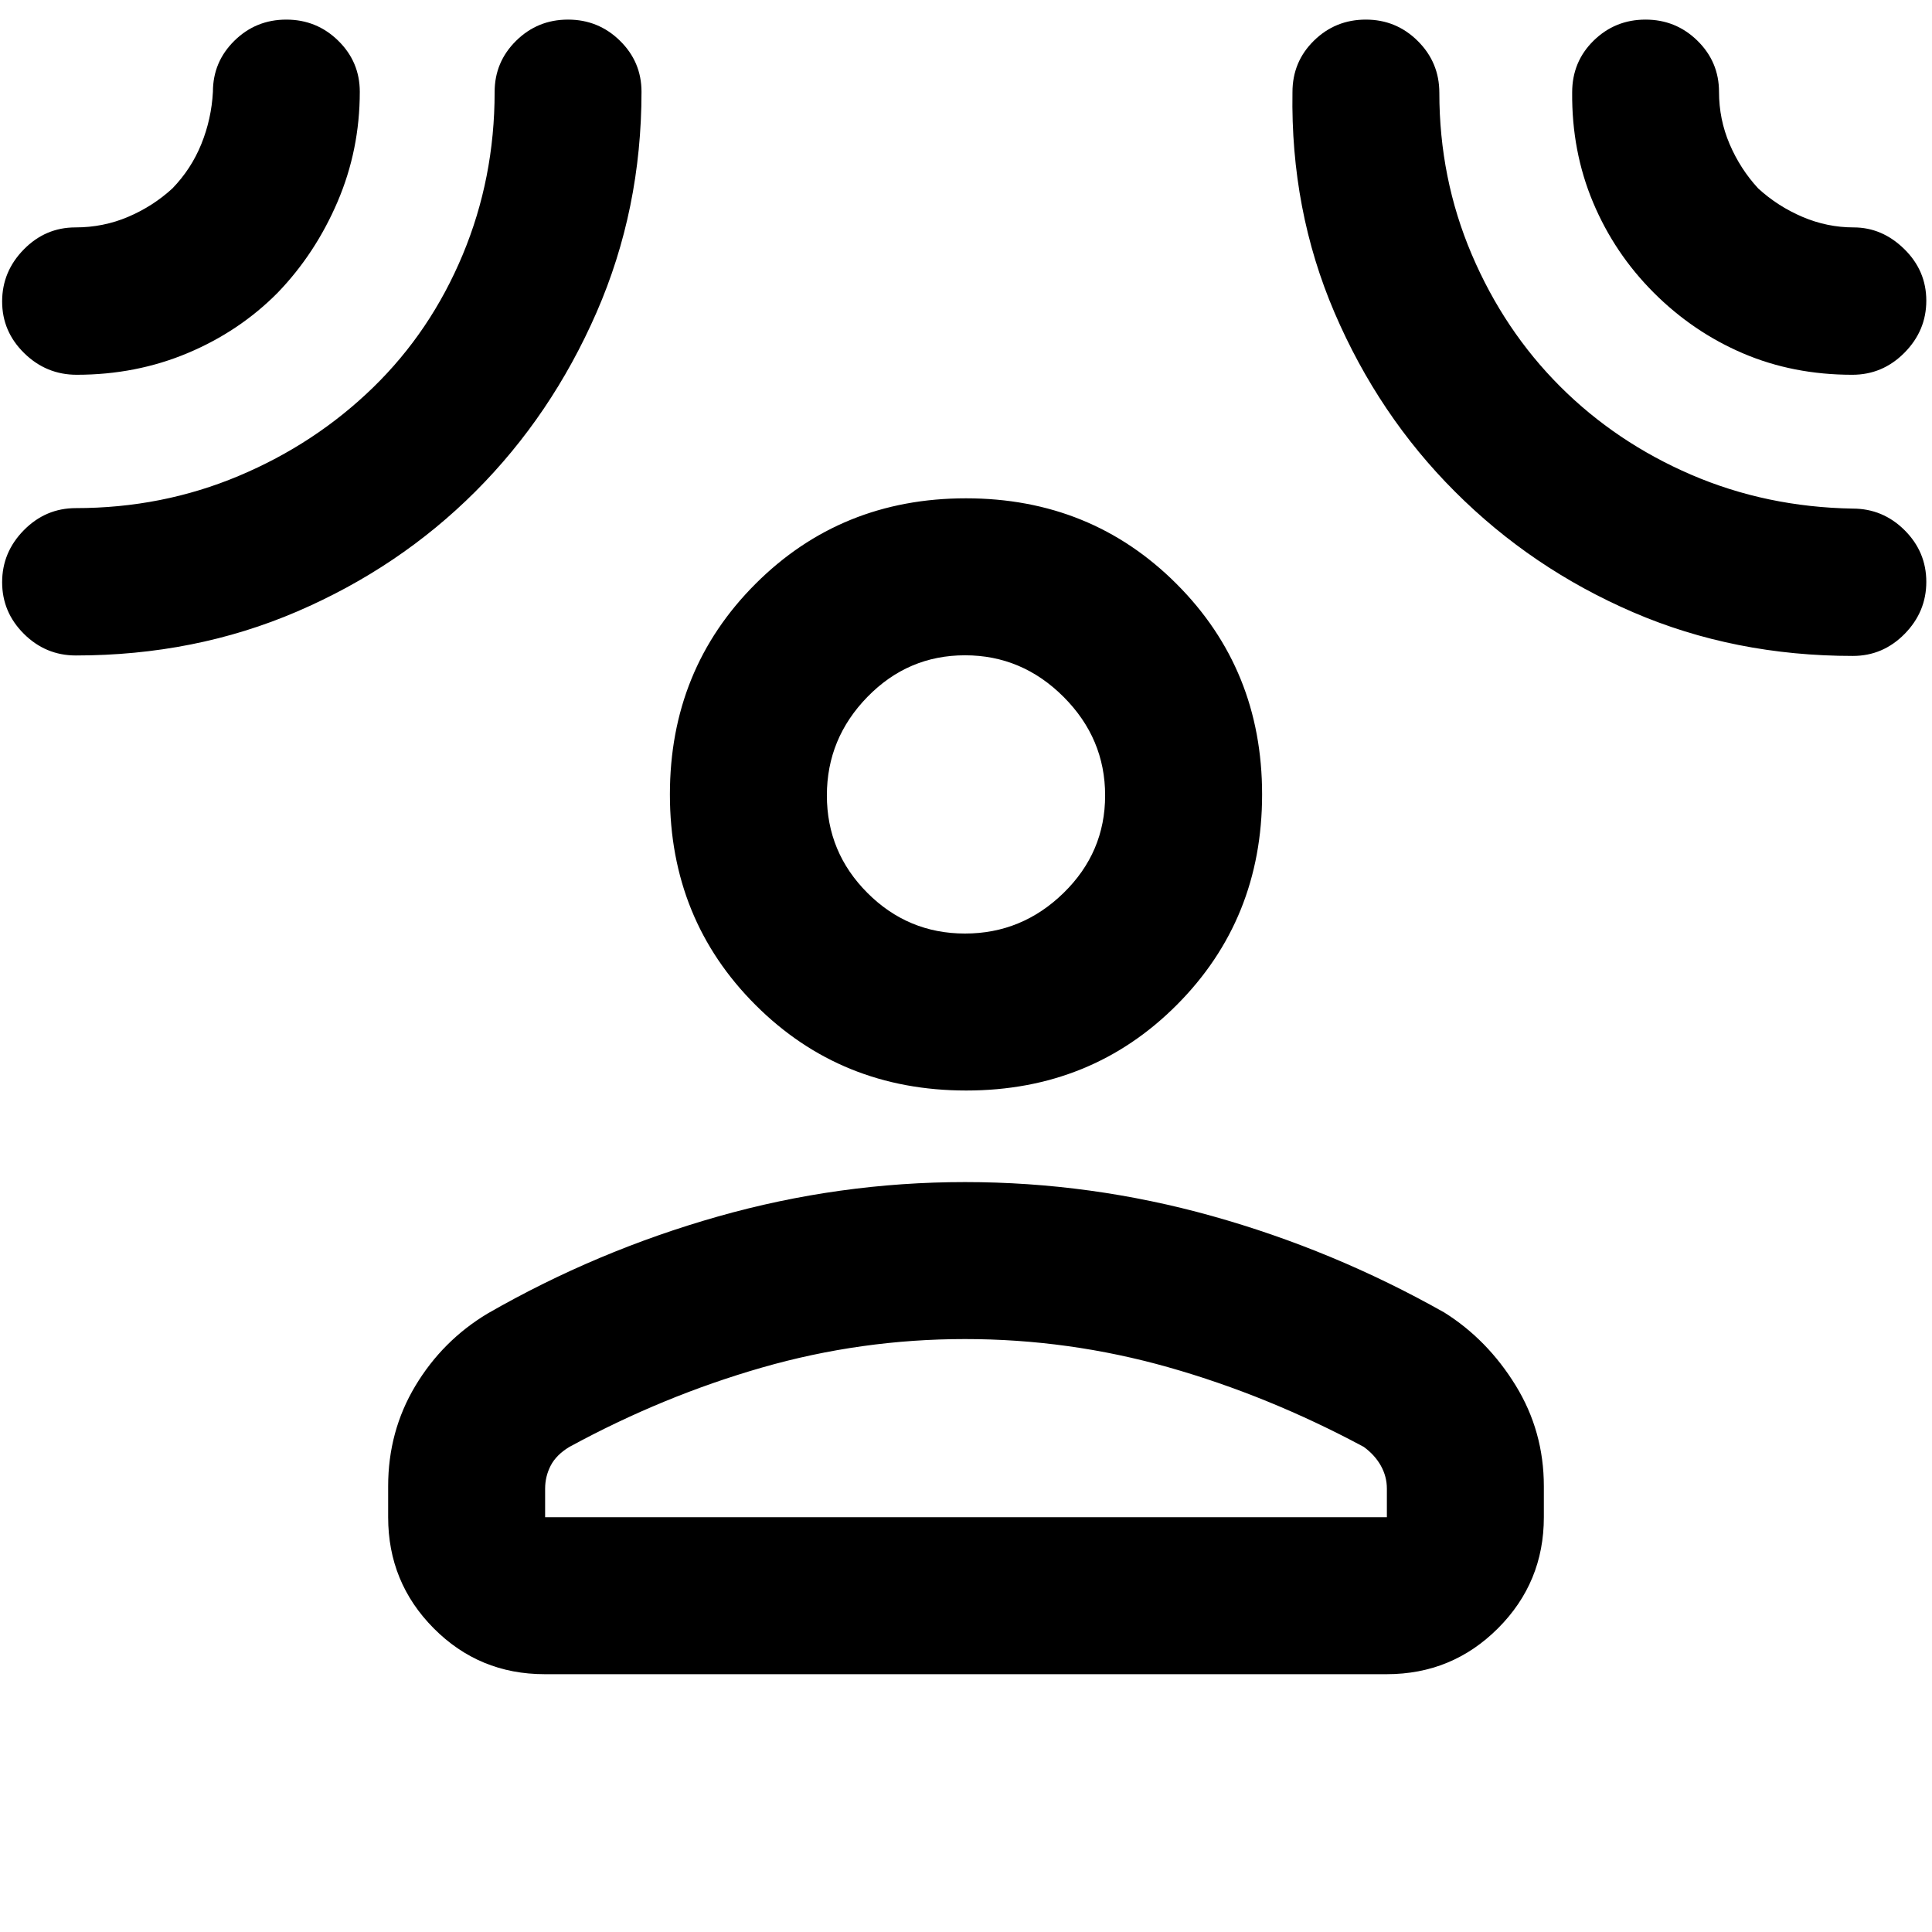 <svg xmlns="http://www.w3.org/2000/svg" height="20" viewBox="0 -960 960 960" width="20"><path d="M480.12-418.13q-62.21 0-104.73-42.52t-42.52-104.61q0-62.09 42.52-104.61 42.52-42.52 104.61-42.52 62.09 0 104.61 42.52 42.52 42.52 42.52 104.61 0 62.09-42.4 104.61-42.4 42.52-104.61 42.52ZM192.87-221.48q0-27.34 13.52-49.89 13.52-22.54 35.97-35.99 54.05-31.05 114.35-48.16Q417-372.63 479.5-372.63q62.5 0 122.79 16.87 60.3 16.87 115.35 47.92 21.45 13.45 35.47 36.24 14.02 22.78 14.02 50.12v15.37q0 32.42-22.8 55.21t-55.24 22.79h-418.5q-32.44 0-55.08-22.79t-22.64-55.21v-15.37Zm78 15.37h418.26v-14.17q0-6.07-3-11.43-3-5.35-8.5-9.35-47.5-25.5-97.02-39.54-49.52-14.03-101.11-14.03-51.59 0-100.86 14.15-49.27 14.15-95.77 39.47-6.5 3.95-9.25 9.3-2.75 5.36-2.75 11.43v14.17ZM479.5-496.13q28.3 0 48.97-20.16 20.66-20.16 20.66-48.47t-20.65-48.97q-20.66-20.66-48.97-20.66t-48.47 20.65q-20.17 20.66-20.17 48.97 0 28.3 20.16 48.47 20.16 20.17 48.47 20.17ZM138-814.57q-18.99 19.19-44.68 29.99-25.68 10.8-55.22 10.8-15.12 0-26.08-10.75-10.96-10.74-10.96-25.65 0-14.91 10.75-25.86Q22.56-847 37.46-847q13.89 0 26.21-5.25Q76-857.5 85.68-866.38q9.34-9.65 14.36-22.04 5.02-12.38 5.76-25.97 0-14.87 10.67-25.37 10.67-10.5 25.79-10.5 15.11 0 25.82 10.5 10.7 10.5 10.7 25.37 0 28.85-11.05 54.65-11.05 25.79-29.73 45.17Zm98.23 98.8q-37.85 37.81-88.62 59.64Q96.83-634.3 37.67-634.3q-14.99 0-25.8-10.75T1.06-670.7q0-14.91 10.81-25.87 10.81-10.95 25.8-10.95 42.91 0 80.96-16 38.06-16 66.87-44.05 28.5-27.76 44.39-65.8 15.89-38.04 15.89-80.92 0-14.92 10.67-25.44 10.67-10.53 25.78-10.53 15.12 0 25.82 10.5 10.71 10.5 10.71 25.37 0 58.46-22.34 109.63-22.35 51.17-60.19 88.99Zm486.69.02q-37.91-37.88-59.8-88.9-21.88-51.02-20.9-109.56 0-15.13 10.67-25.59 10.66-10.46 25.78-10.46 15.11 0 25.82 10.64 10.71 10.65 10.71 25.72 0 42.53 16.09 80.31t43.9 65.59q27.82 27.8 65.16 43.89 37.35 16.09 80.28 16.83 14.97 0 25.76 10.74 10.78 10.75 10.78 25.66 0 14.9-10.77 25.86-10.77 10.95-25.72 10.95-58.89 0-109.23-21.72t-88.53-59.96Zm98.82-98.82q-19.52-19.52-30.16-44.88-10.64-25.36-10.38-54.64 0-15.25 10.66-25.71 10.67-10.46 25.79-10.46 15.11 0 25.82 10.51 10.7 10.52 10.7 25.41 0 13.62 5.26 25.93 5.26 12.32 14.16 21.99 9.68 8.9 21.99 14.16 12.31 5.26 25.49 5.26 14.19 0 25.15 10.75 10.95 10.74 10.95 25.65 0 14.9-10.85 25.86-10.85 10.96-25.92 10.96-29.41 0-54.28-10.63-24.86-10.63-44.38-30.16ZM480-565.26Zm0 359.15Z"/></svg>